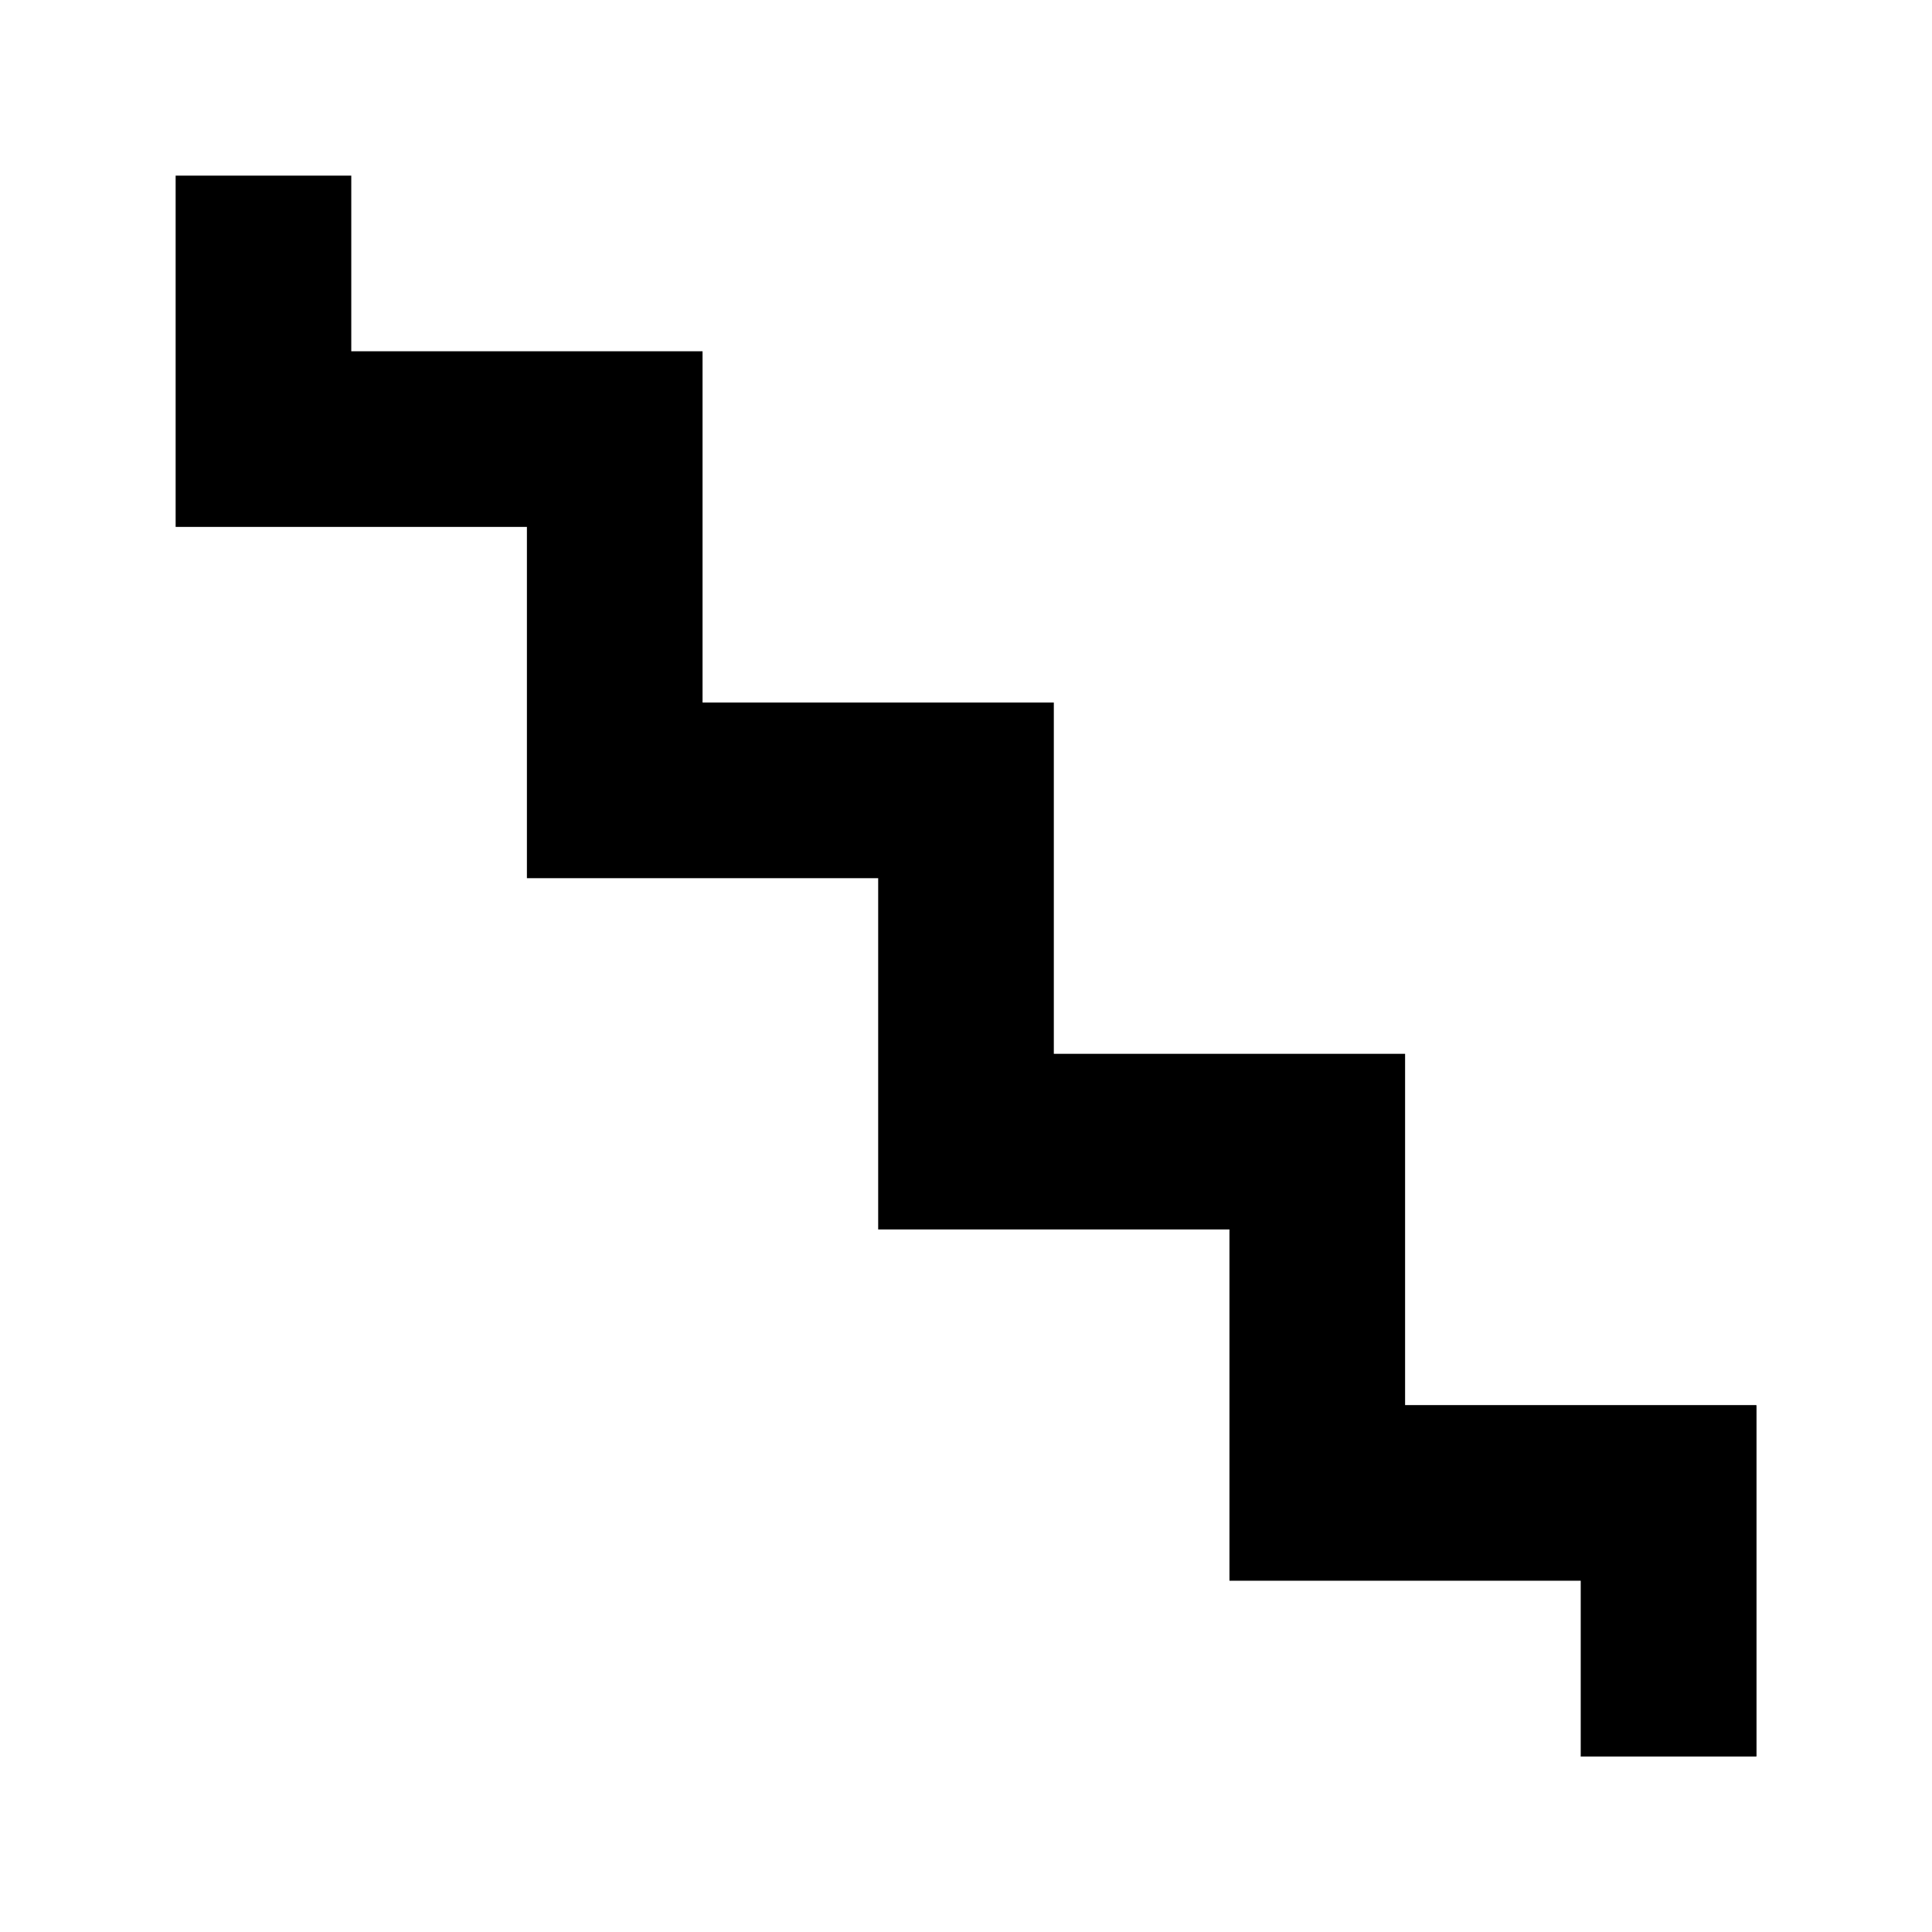 <svg xmlns="http://www.w3.org/2000/svg" width="600" height="600">
<polygon points="54.545,54.545 109.091,54.545 109.091,109.091 218.182,109.091 218.182,218.182 327.273,218.182 327.273,327.273 436.364,327.273 436.364,436.364 545.455,436.364 545.455,545.455 490.909,545.455 490.909,490.909 381.818,490.909 381.818,381.818 272.727,381.818 272.727,272.727 163.636,272.727 163.636,163.636 54.545,163.636" class="polygon" opacity="1.0"/>
<circle cx="54.545" cy="54.545" class="red_point" opacity="1.0"/>
<circle cx="109.091" cy="54.545" class="green_point" opacity="1.0"/>
<circle cx="109.091" cy="109.091" class="red_point" opacity="1.0"/>
<circle cx="218.182" cy="109.091" class="green_point" opacity="1.0"/>
<circle cx="218.182" cy="218.182" class="red_point" opacity="1.0"/>
<circle cx="327.273" cy="218.182" class="blue_point" opacity="1.0"/>
<circle cx="327.273" cy="327.273" class="green_point" opacity="1.0"/>
<circle cx="436.364" cy="327.273" class="red_point" opacity="1.0"/>
<circle cx="436.364" cy="436.364" class="blue_point" opacity="1.0"/>
<circle cx="545.455" cy="436.364" class="green_point" opacity="1.0"/>
<circle cx="545.455" cy="545.455" class="black_point" opacity="1.0"/>
<circle cx="490.909" cy="545.455" class="blue_point" opacity="1.0"/>
<circle cx="490.909" cy="490.909" class="red_point" opacity="1.0"/>
<circle cx="381.818" cy="490.909" class="green_point" opacity="1.0"/>
<circle cx="381.818" cy="381.818" class="blue_point" opacity="1.0"/>
<circle cx="272.727" cy="381.818" class="red_point" opacity="1.0"/>
<circle cx="272.727" cy="272.727" class="green_point" opacity="1.0"/>
<circle cx="163.636" cy="272.727" class="blue_point" opacity="1.0"/>
<circle cx="163.636" cy="163.636" class="red_point" opacity="1.0"/>
<circle cx="54.545" cy="163.636" class="blue_point" opacity="1.0"/>
<line x1="54.545" y1="163.636" x2="109.091" y2="54.545" class="edge_style" opacity="1.0"/>
<line x1="54.545" y1="163.636" x2="109.091" y2="109.091" class="edge_style" opacity="1.0"/>
<line x1="54.545" y1="163.636" x2="218.182" y2="109.091" class="edge_style" opacity="1.0"/>
<line x1="545.455" y1="436.364" x2="490.909" y2="545.455" class="edge_style" opacity="1.0"/>
<line x1="545.455" y1="436.364" x2="490.909" y2="490.909" class="edge_style" opacity="1.0"/>
<line x1="436.364" y1="436.364" x2="490.909" y2="490.909" class="edge_style" opacity="1.0"/>
<line x1="436.364" y1="436.364" x2="381.818" y2="490.909" class="edge_style" opacity="1.0"/>
<line x1="436.364" y1="327.273" x2="381.818" y2="490.909" class="edge_style" opacity="1.0"/>
<line x1="436.364" y1="327.273" x2="381.818" y2="381.818" class="edge_style" opacity="1.0"/>
<line x1="327.273" y1="327.273" x2="381.818" y2="381.818" class="edge_style" opacity="1.0"/>
<line x1="327.273" y1="327.273" x2="272.727" y2="381.818" class="edge_style" opacity="1.0"/>
<line x1="327.273" y1="218.182" x2="272.727" y2="381.818" class="edge_style" opacity="1.0"/>
<line x1="327.273" y1="218.182" x2="272.727" y2="272.727" class="edge_style" opacity="1.0"/>
<line x1="218.182" y1="218.182" x2="272.727" y2="272.727" class="edge_style" opacity="1.0"/>
<line x1="218.182" y1="218.182" x2="163.636" y2="272.727" class="edge_style" opacity="1.0"/>
<line x1="218.182" y1="109.091" x2="163.636" y2="272.727" class="edge_style" opacity="1.0"/>
<line x1="218.182" y1="109.091" x2="163.636" y2="163.636" class="edge_style" opacity="1.0"/>
<polygon points="545.455,436.364 545.455,545.455 490.909,545.455" class="red_triangle" opacity="1.0"/>
</svg>